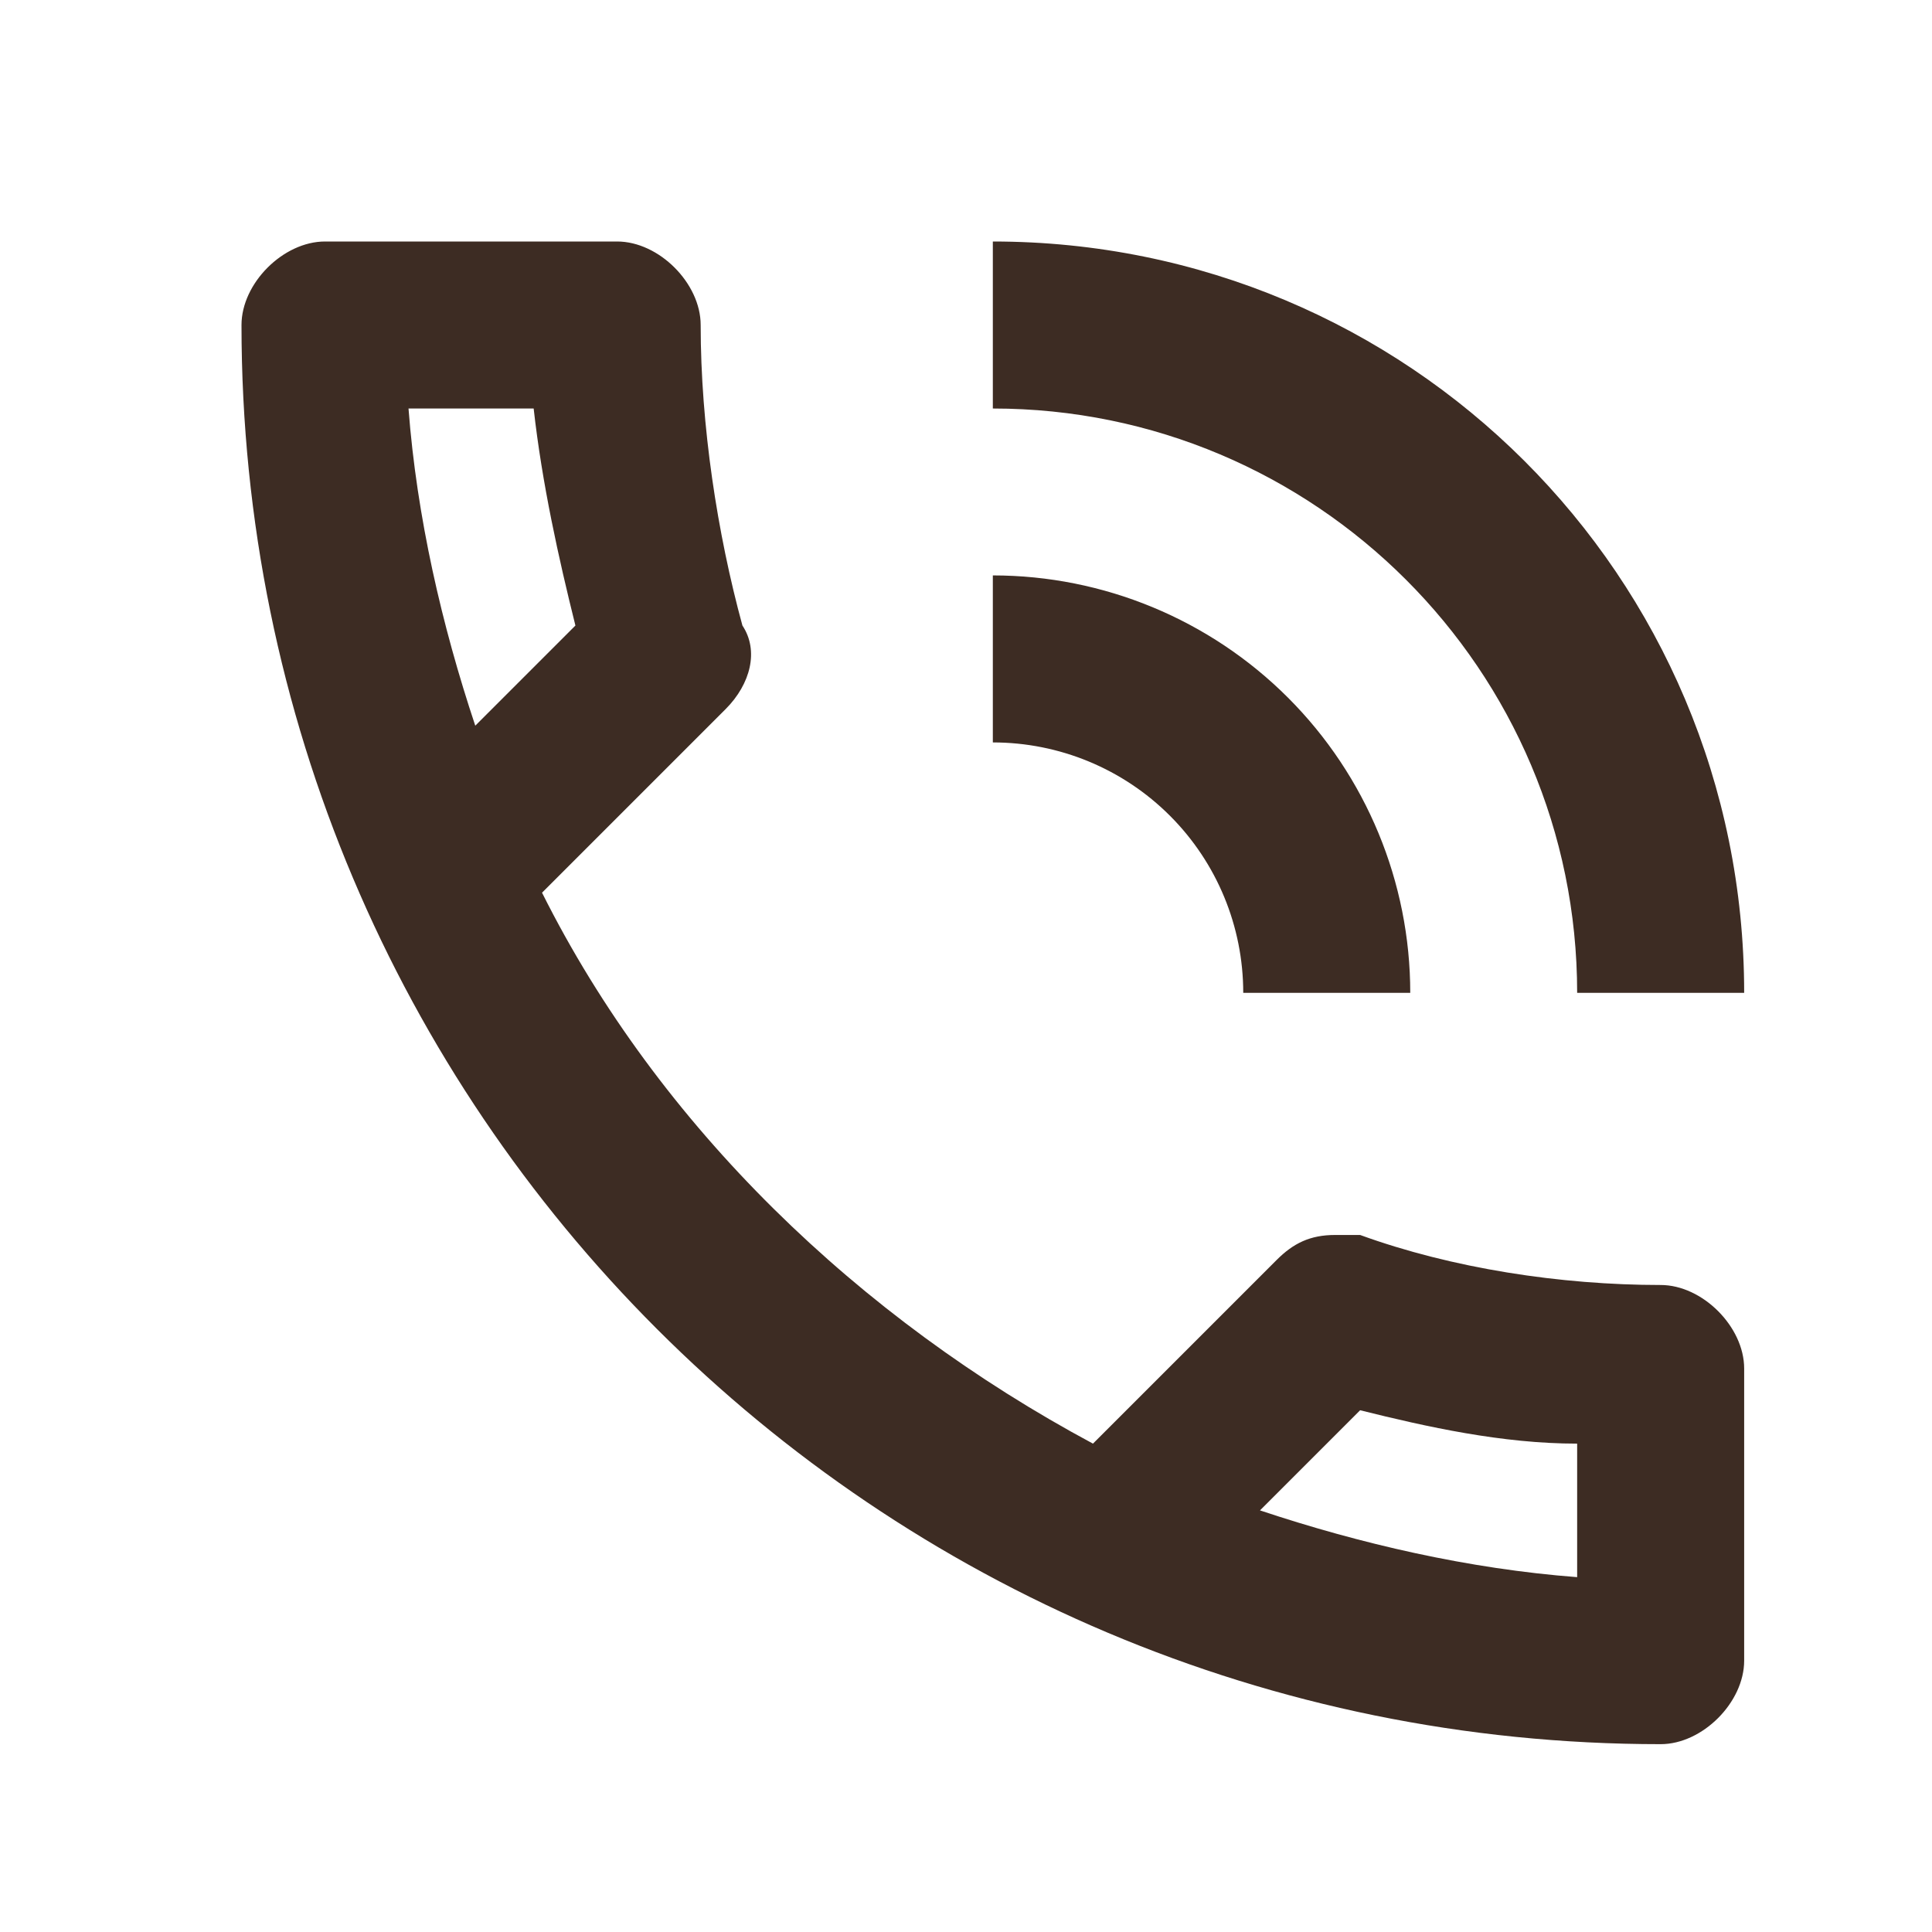<svg width="18" height="18" viewBox="0 0 18 18" fill="none" xmlns="http://www.w3.org/2000/svg">
<path d="M15.472 11.972C14.539 11.972 13.528 11.817 12.672 11.506H12.439C12.206 11.506 12.05 11.583 11.894 11.739L10.183 13.45C8.006 12.283 6.139 10.494 5.05 8.317L6.761 6.606C6.994 6.372 7.072 6.061 6.917 5.828C6.683 4.972 6.528 3.961 6.528 3.028C6.528 2.639 6.139 2.25 5.75 2.25H3.028C2.639 2.25 2.25 2.639 2.25 3.028C2.25 10.339 8.161 16.25 15.472 16.25C15.861 16.25 16.25 15.861 16.25 15.472V12.75C16.25 12.361 15.861 11.972 15.472 11.972ZM3.806 3.806H4.972C5.05 4.506 5.206 5.206 5.361 5.828L4.428 6.761C4.117 5.828 3.883 4.817 3.806 3.806ZM14.694 14.694C13.683 14.617 12.672 14.383 11.739 14.072L12.672 13.139C13.294 13.294 13.994 13.45 14.694 13.45V14.694ZM11.583 9.25H13.139C13.139 8.219 12.729 7.229 12 6.5C11.271 5.771 10.281 5.361 9.25 5.361V6.917C9.869 6.917 10.462 7.162 10.9 7.6C11.338 8.038 11.583 8.631 11.583 9.25ZM14.694 9.25H16.25C16.25 5.361 13.116 2.25 9.25 2.25V3.806C12.252 3.806 14.694 6.24 14.694 9.25Z" fill="#3D2C23"/>
</svg>
